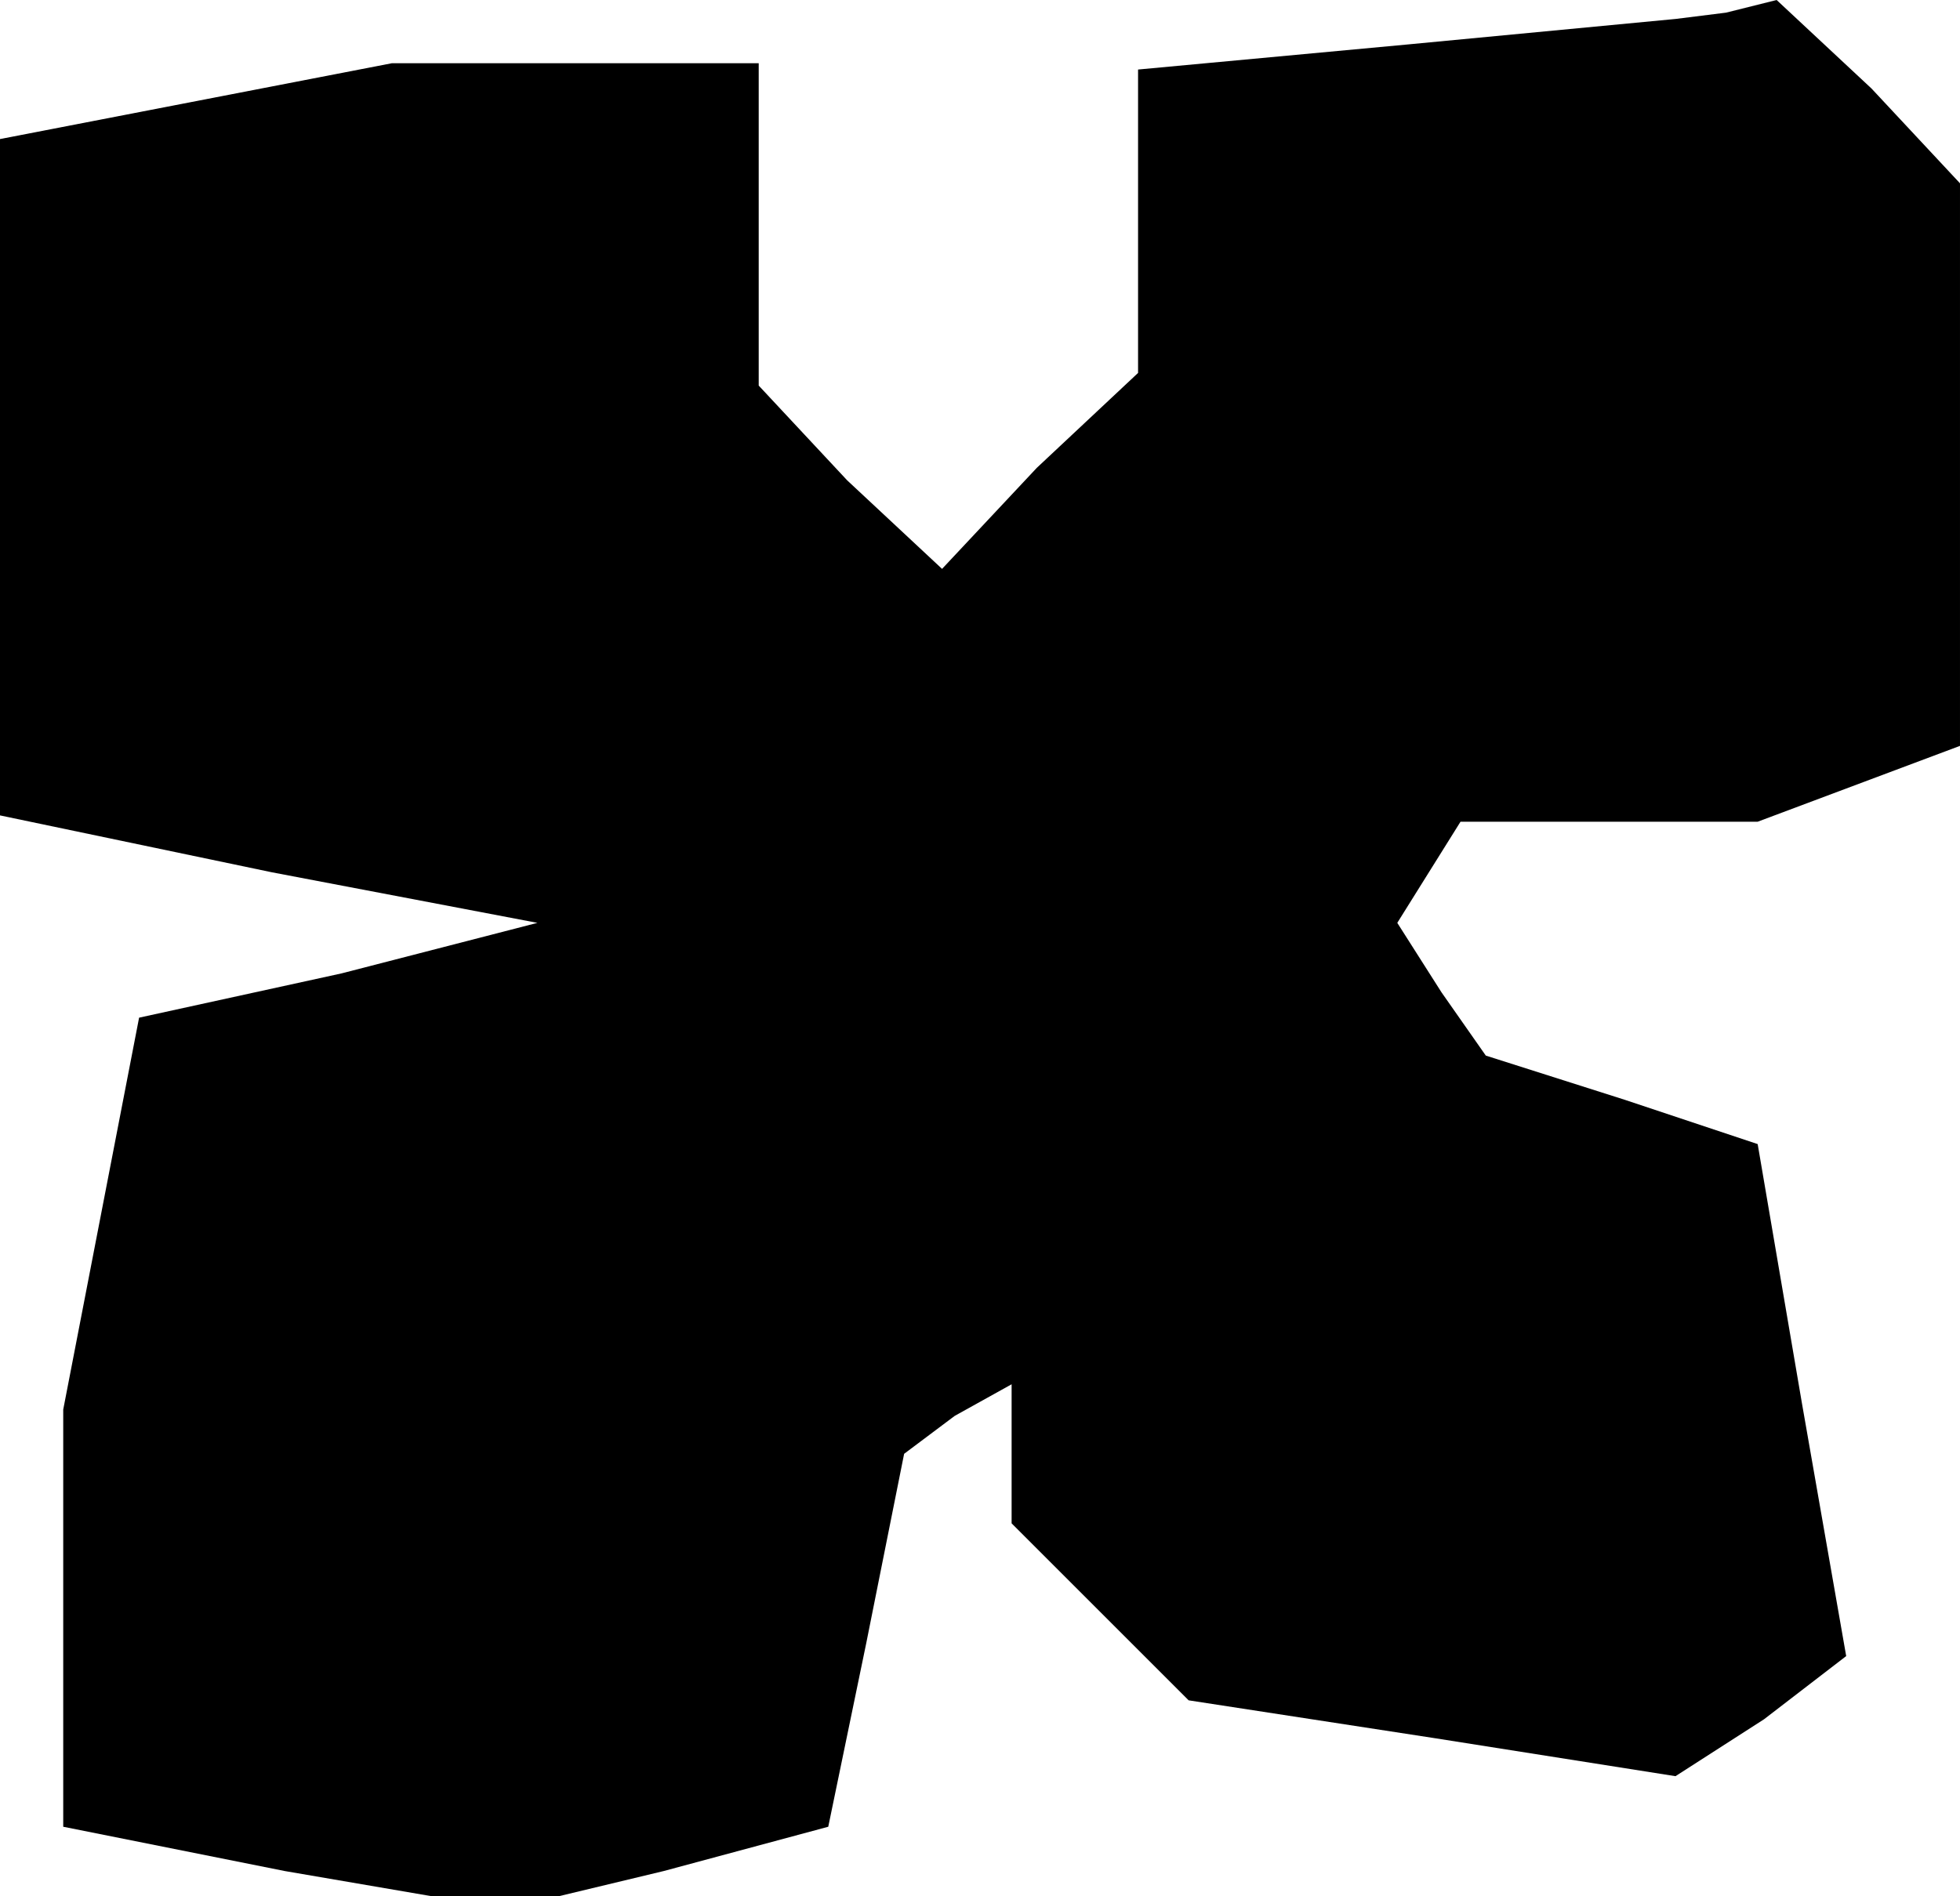 <?xml version="1.0" standalone="no"?>
<!DOCTYPE svg PUBLIC "-//W3C//DTD SVG 20010904//EN"
 "http://www.w3.org/TR/2001/REC-SVG-20010904/DTD/svg10.dtd">
<svg version="1.0" xmlns="http://www.w3.org/2000/svg"
 width="31pt" height="30pt" viewBox="0 0 31 30"
 preserveAspectRatio="xMidYMid meet">
<g transform="translate(0,30) scale(0.1,-0.1)"
fill="#000000" stroke="none">
<path d="M223 293 l-43 -4 0 -24 0 -24 -16 -15 -15 -16 -15 14 -14 15 0 25 0
26 -29 0 -29 0 -31 -6 -31 -6 0 -54 0 -53 43 -9 42 -8 -31 -8 -32 -7 -6 -31
-6 -31 0 -33 0 -33 35 -7 35 -6 25 6 26 7 6 29 6 30 8 6 9 5 0 -11 0 -11 14
-14 14 -14 39 -6 38 -6 14 9 13 10 -7 40 -7 41 -21 7 -22 7 -7 10 -7 11 5 8 5
8 24 0 23 0 16 6 16 6 0 45 0 44 -14 15 -15 14 -8 -2 -8 -1 -42 -4z"/>
</g>
</svg>
